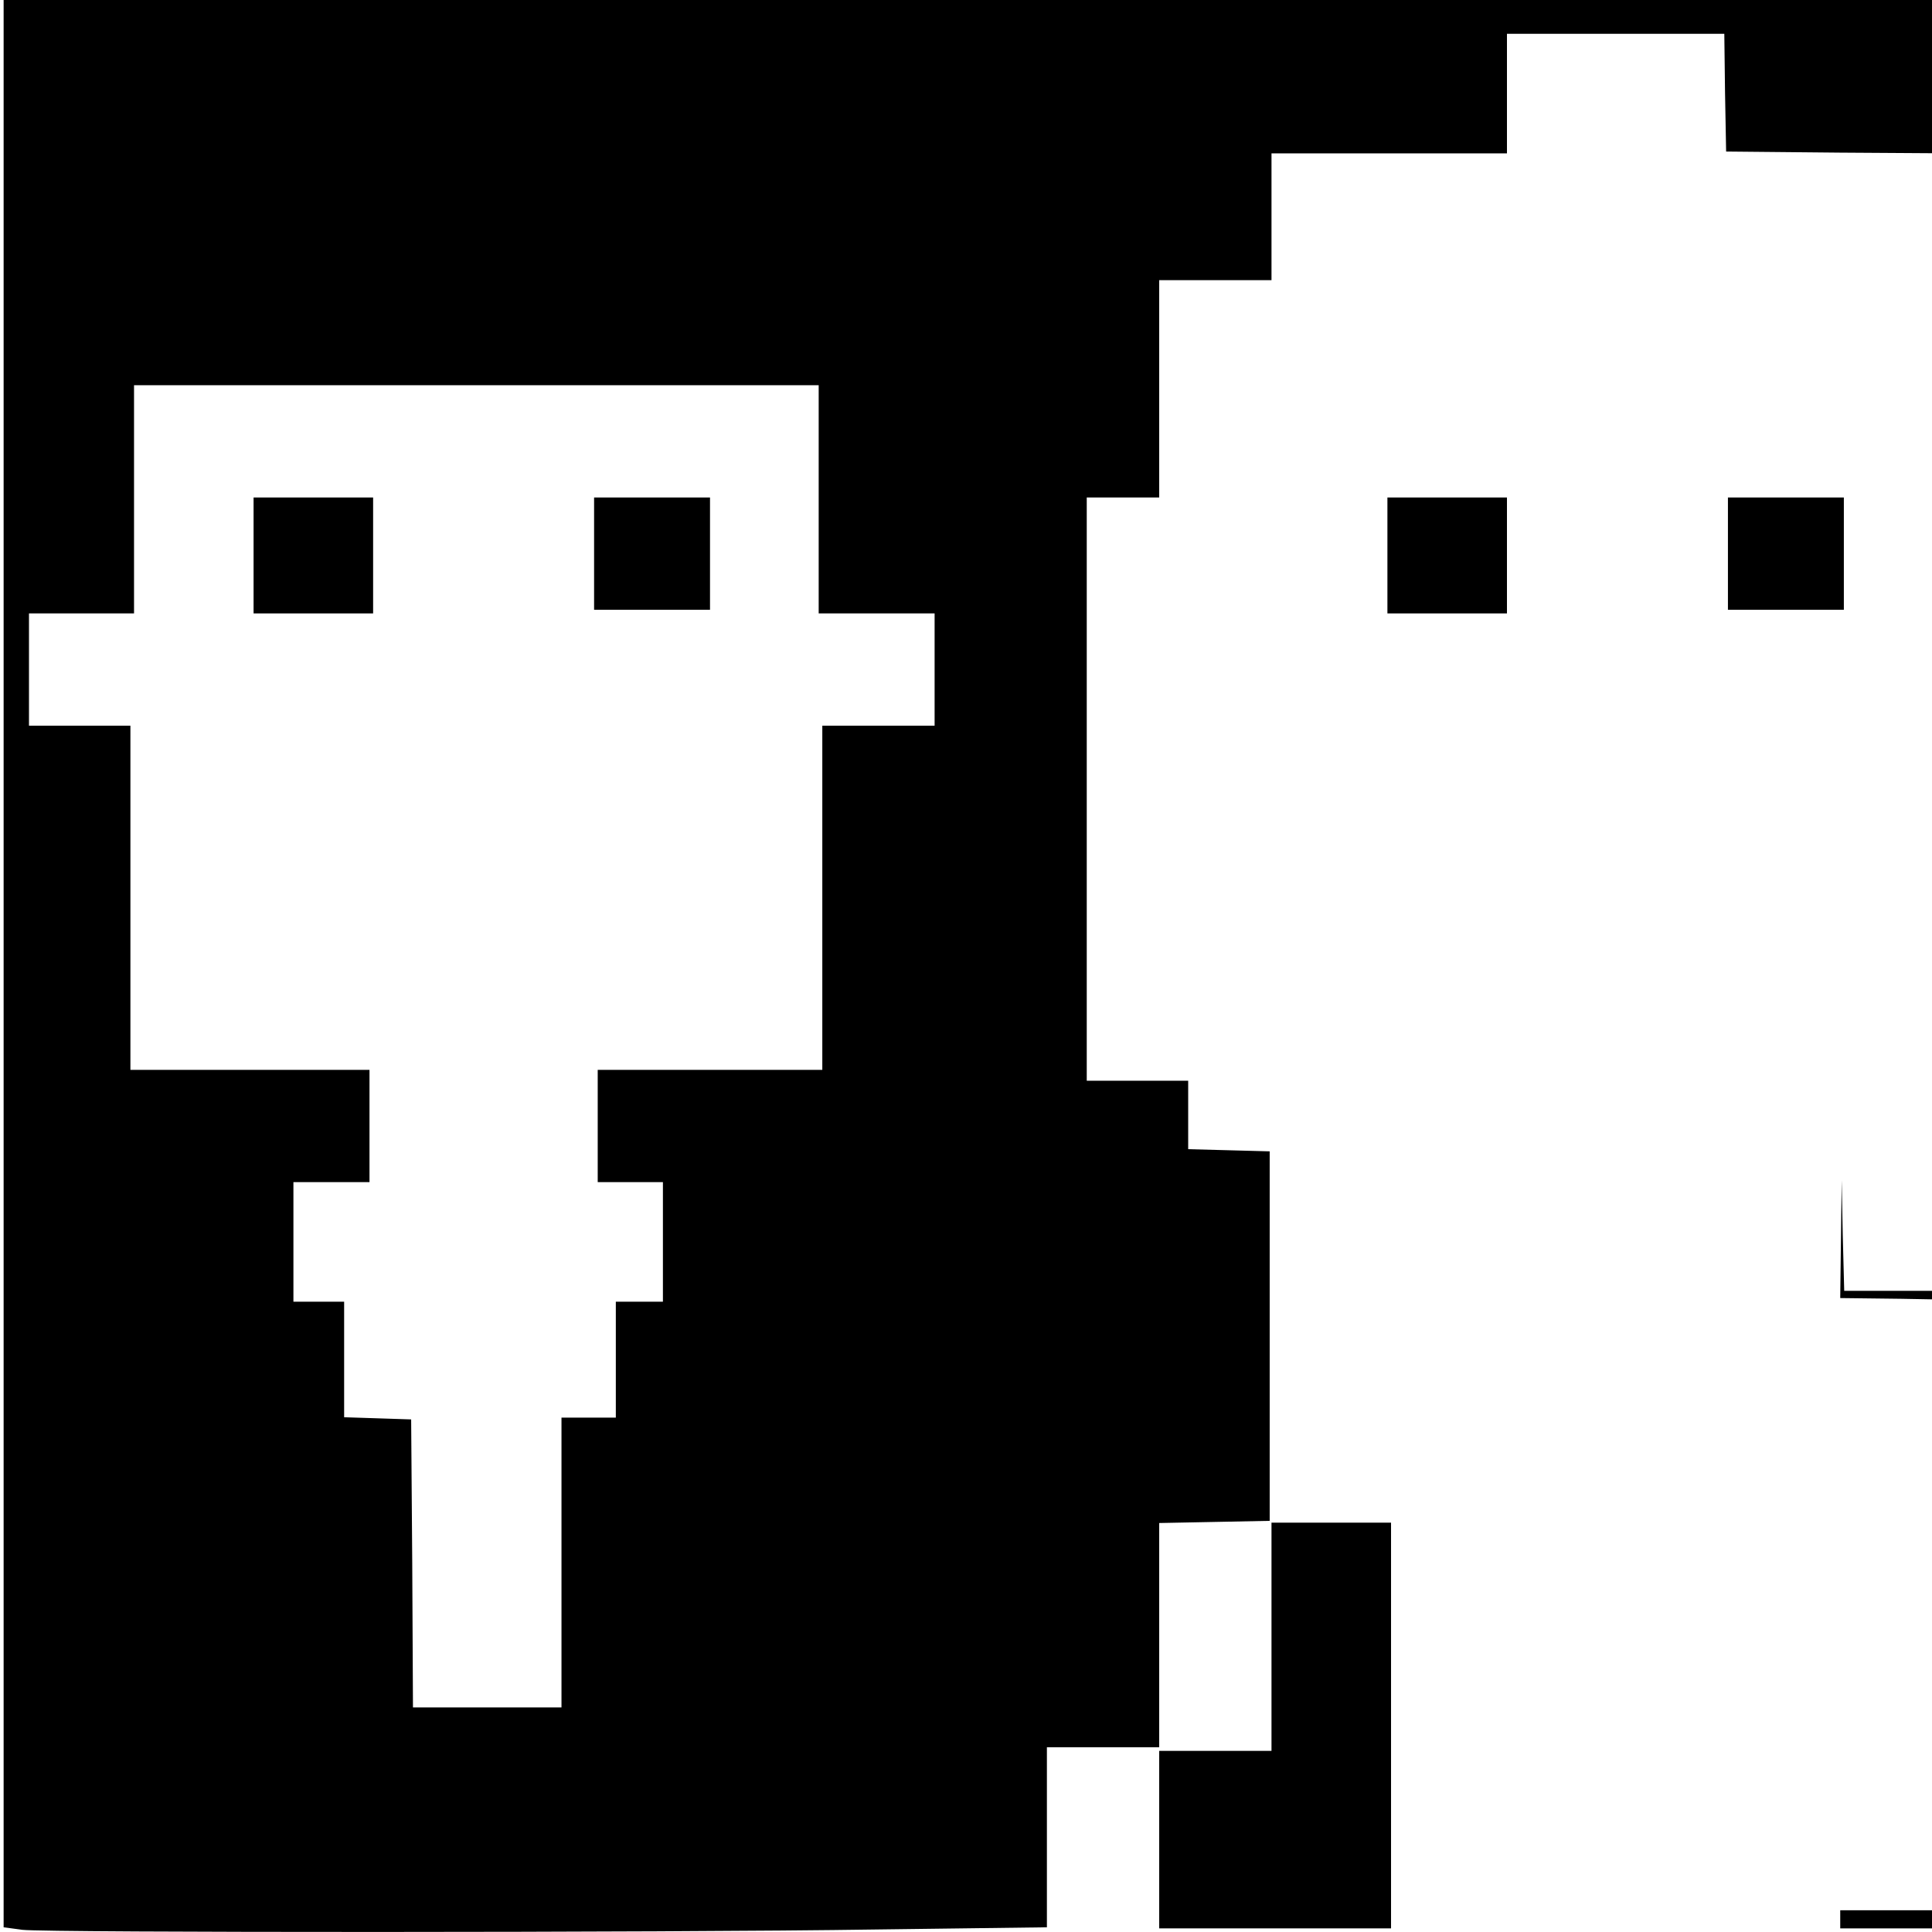 <?xml version="1.0" standalone="no"?>
<!DOCTYPE svg PUBLIC "-//W3C//DTD SVG 20010904//EN"
 "http://www.w3.org/TR/2001/REC-SVG-20010904/DTD/svg10.dtd">
<svg version="1.0" xmlns="http://www.w3.org/2000/svg"
 width="16pt" height="16pt" viewBox="0 0 16 16"
 preserveAspectRatio="xMidYMid meet">
<g transform="translate(0,16) scale(0.003,-0.003)"
fill="#000000" stroke="none">
<path d="M10 3021 l0 -3008 52 -7 c70 -8 1770 -8 2361 1 l467 6 0 249 0 248
155 0 155 0 0 310 0 309 153 3 152 3 0 510 0 510 -112 3 -113 3 0 94 0 95
-140 0 -140 0 0 805 0 805 100 0 100 0 0 300 0 300 155 0 155 0 0 175 0 175
325 0 325 0 0 165 0 165 300 0 300 0 2 -162 3 -163 313 -3 312 -2 0 -175 0
-175 153 0 154 0 6 -212 c4 -116 7 -251 7 -300 l0 -88 155 0 155 0 0 -805 0
-805 -140 0 -140 0 0 -140 0 -140 -175 0 -175 0 0 -150 0 -150 -150 0 -149 0
-4 153 -3 152 -2 -162 -2 -163 168 -2 167 -3 3 -843 2 -842 -170 0 -170 0 0
-25 0 -25 475 0 475 0 0 3010 0 3010 -3010 0 -3010 0 0 -3009z m2250 934 l0
-315 160 0 160 0 0 -155 0 -155 -155 0 -155 0 0 -475 0 -475 -310 0 -310 0 0
-155 0 -155 90 0 90 0 0 -165 0 -165 -65 0 -65 0 0 -160 0 -160 -75 0 -75 0 0
-400 0 -400 -205 0 -205 0 -2 398 -3 397 -92 3 -93 3 0 159 0 160 -70 0 -70 0
0 165 0 165 105 0 105 0 0 155 0 155 -330 0 -330 0 0 475 0 475 -140 0 -140 0
0 155 0 155 145 0 145 0 0 315 0 315 945 0 945 0 0 -315z"/>
<path d="M700 3800 l0 -160 165 0 165 0 0 160 0 160 -165 0 -165 0 0 -160z"/>
<path d="M1640 3805 l0 -155 160 0 160 0 0 155 0 155 -160 0 -160 0 0 -155z"/>
<path d="M3830 3800 l0 -160 165 0 165 0 0 160 0 160 -165 0 -165 0 0 -160z"/>
<path d="M4770 3805 l0 -155 160 0 160 0 0 155 0 155 -160 0 -160 0 0 -155z"/>
<path d="M3510 815 l0 -315 -155 0 -155 0 0 -245 0 -245 320 0 320 0 0 560 0
560 -165 0 -165 0 0 -315z"/>
</g>
</svg>
